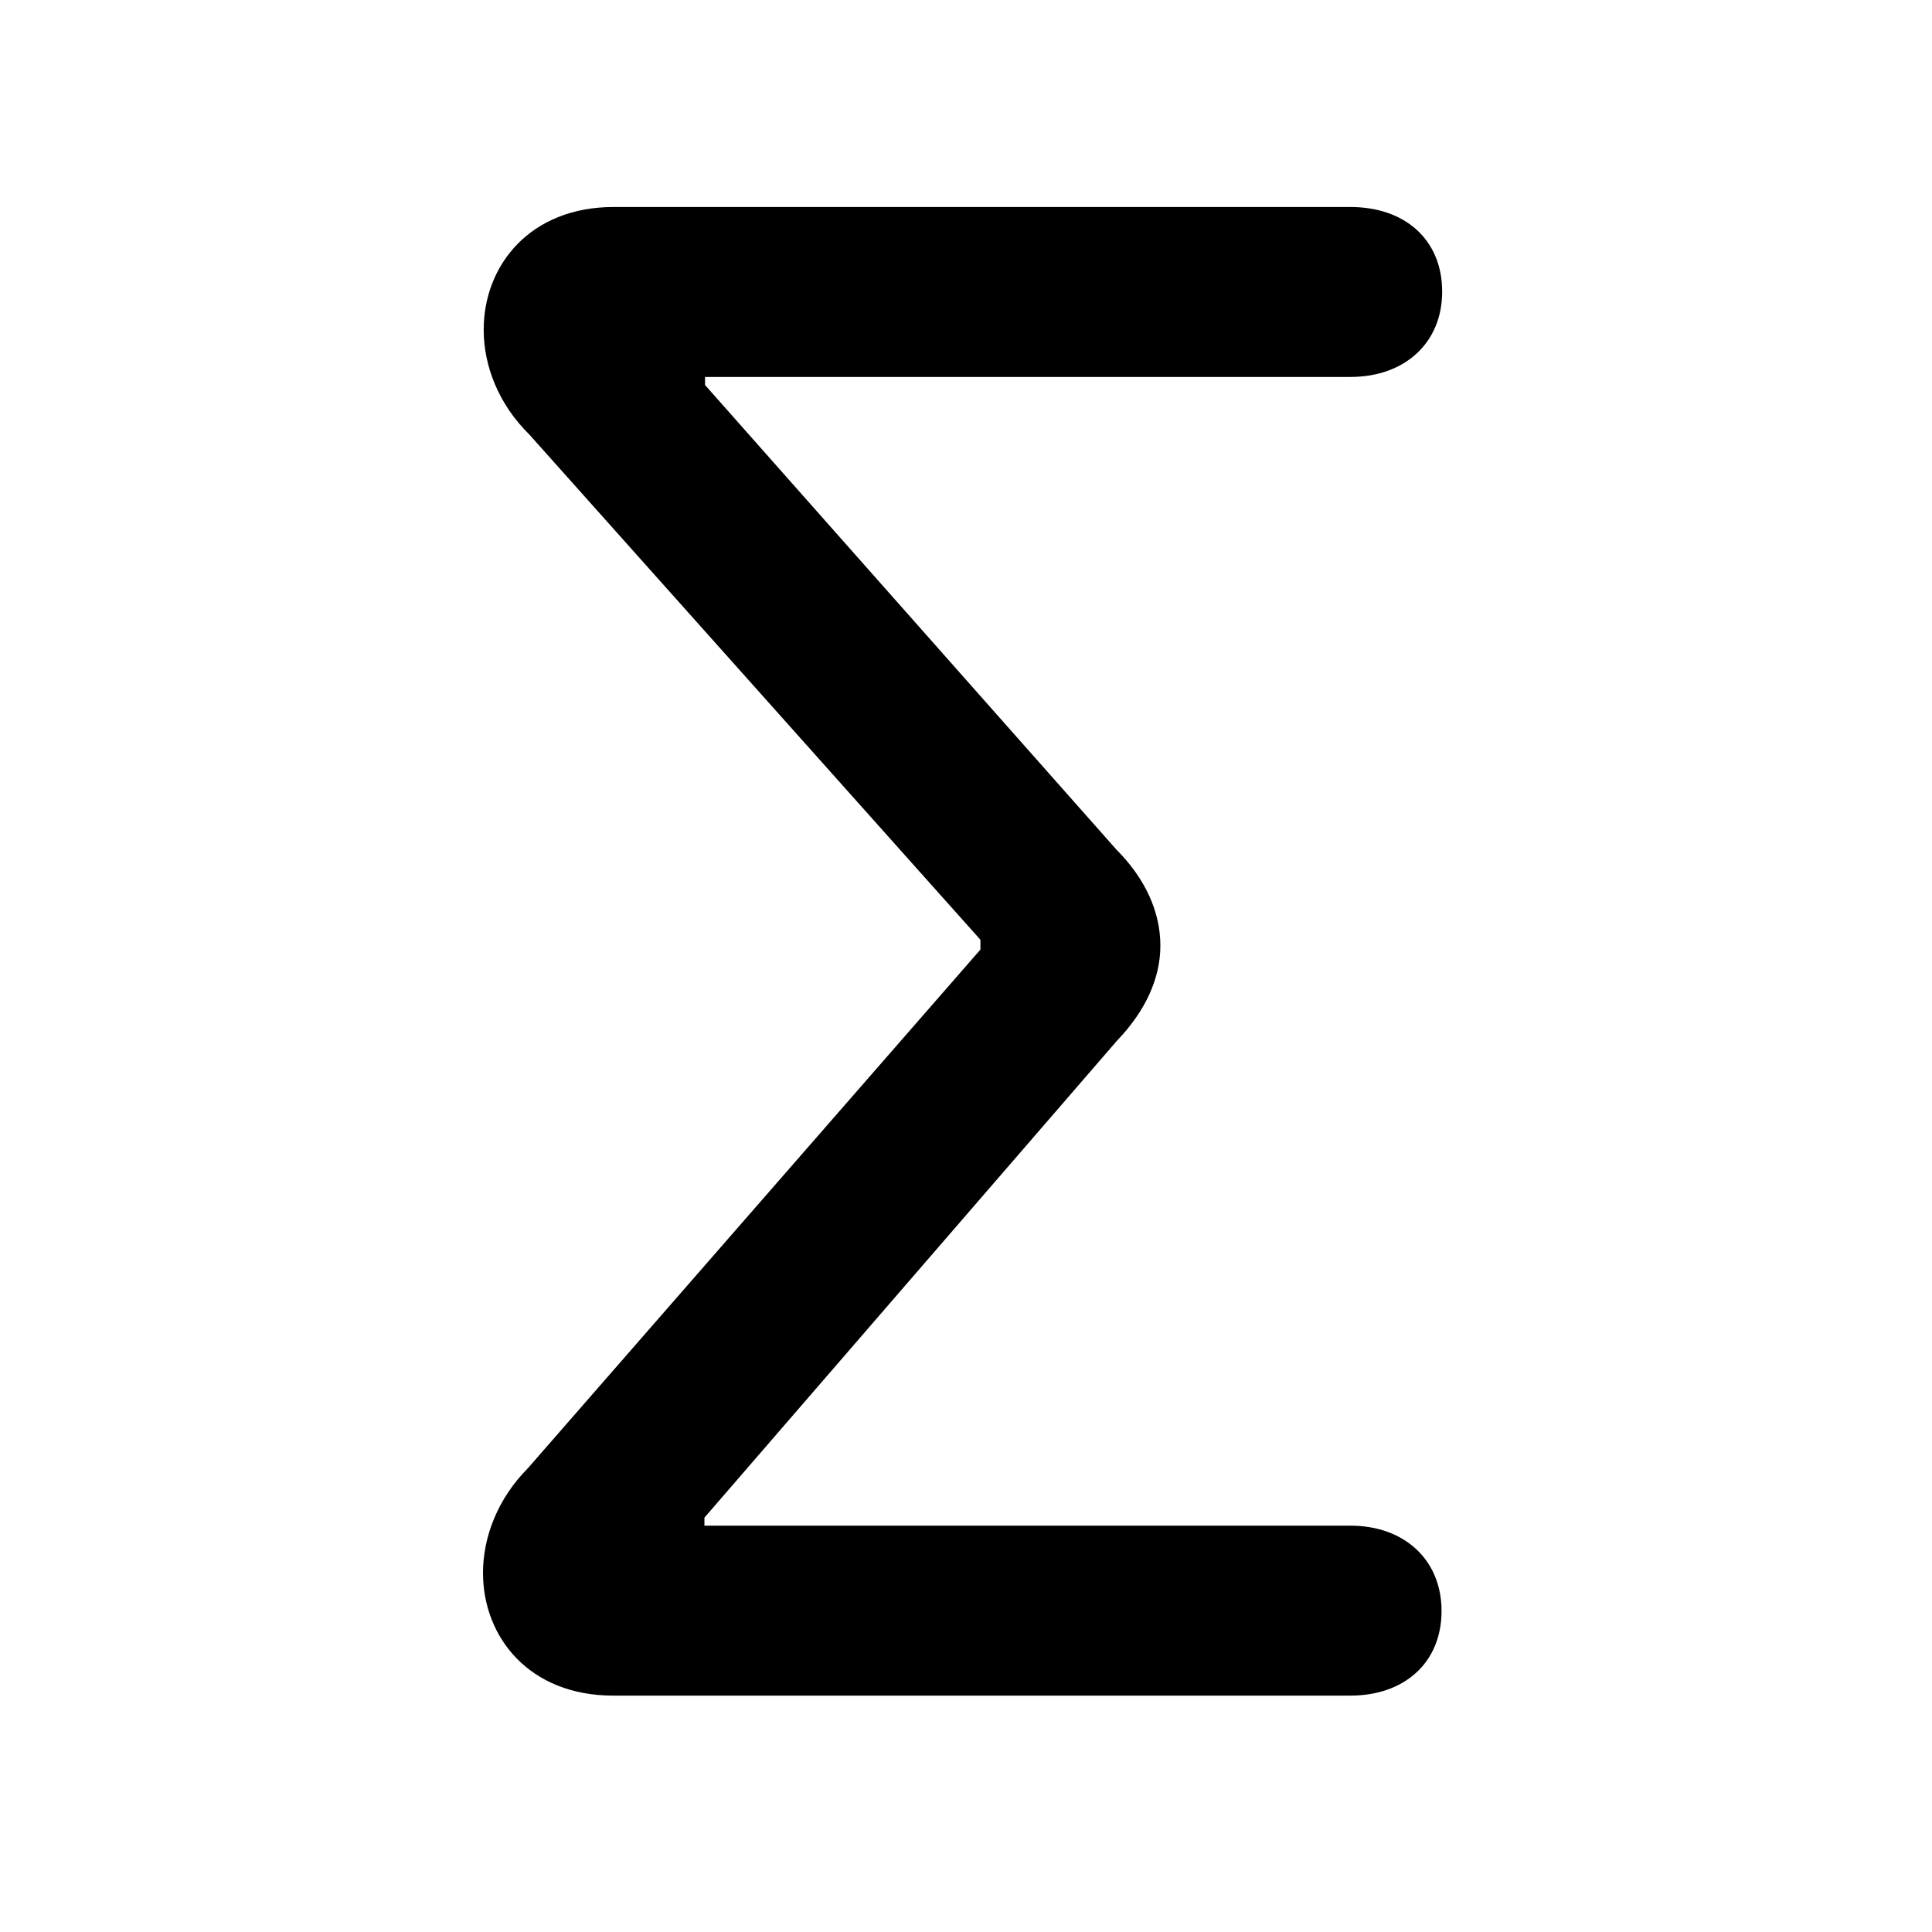 <svg width="28" height="28" viewBox="0 0 28 28" fill="none" xmlns="http://www.w3.org/2000/svg">
<path d="M8.885 24.574H19.571C20.352 24.574 20.892 24.098 20.892 23.347C20.892 22.606 20.352 22.111 19.571 22.111H10.209V21.995L16.188 15.083C16.598 14.656 16.817 14.182 16.817 13.705C16.817 13.215 16.598 12.732 16.178 12.311L10.218 5.58V5.463H19.571C20.362 5.463 20.901 4.966 20.901 4.227C20.901 3.474 20.362 3 19.571 3H8.894C7.684 3 7.01 3.843 7.01 4.779C7.01 5.302 7.225 5.859 7.671 6.297L14.209 13.62V13.762L7.652 21.277C7.216 21.715 7 22.272 7 22.795C7 23.731 7.674 24.574 8.885 24.574Z" fill="black"/>
</svg>
